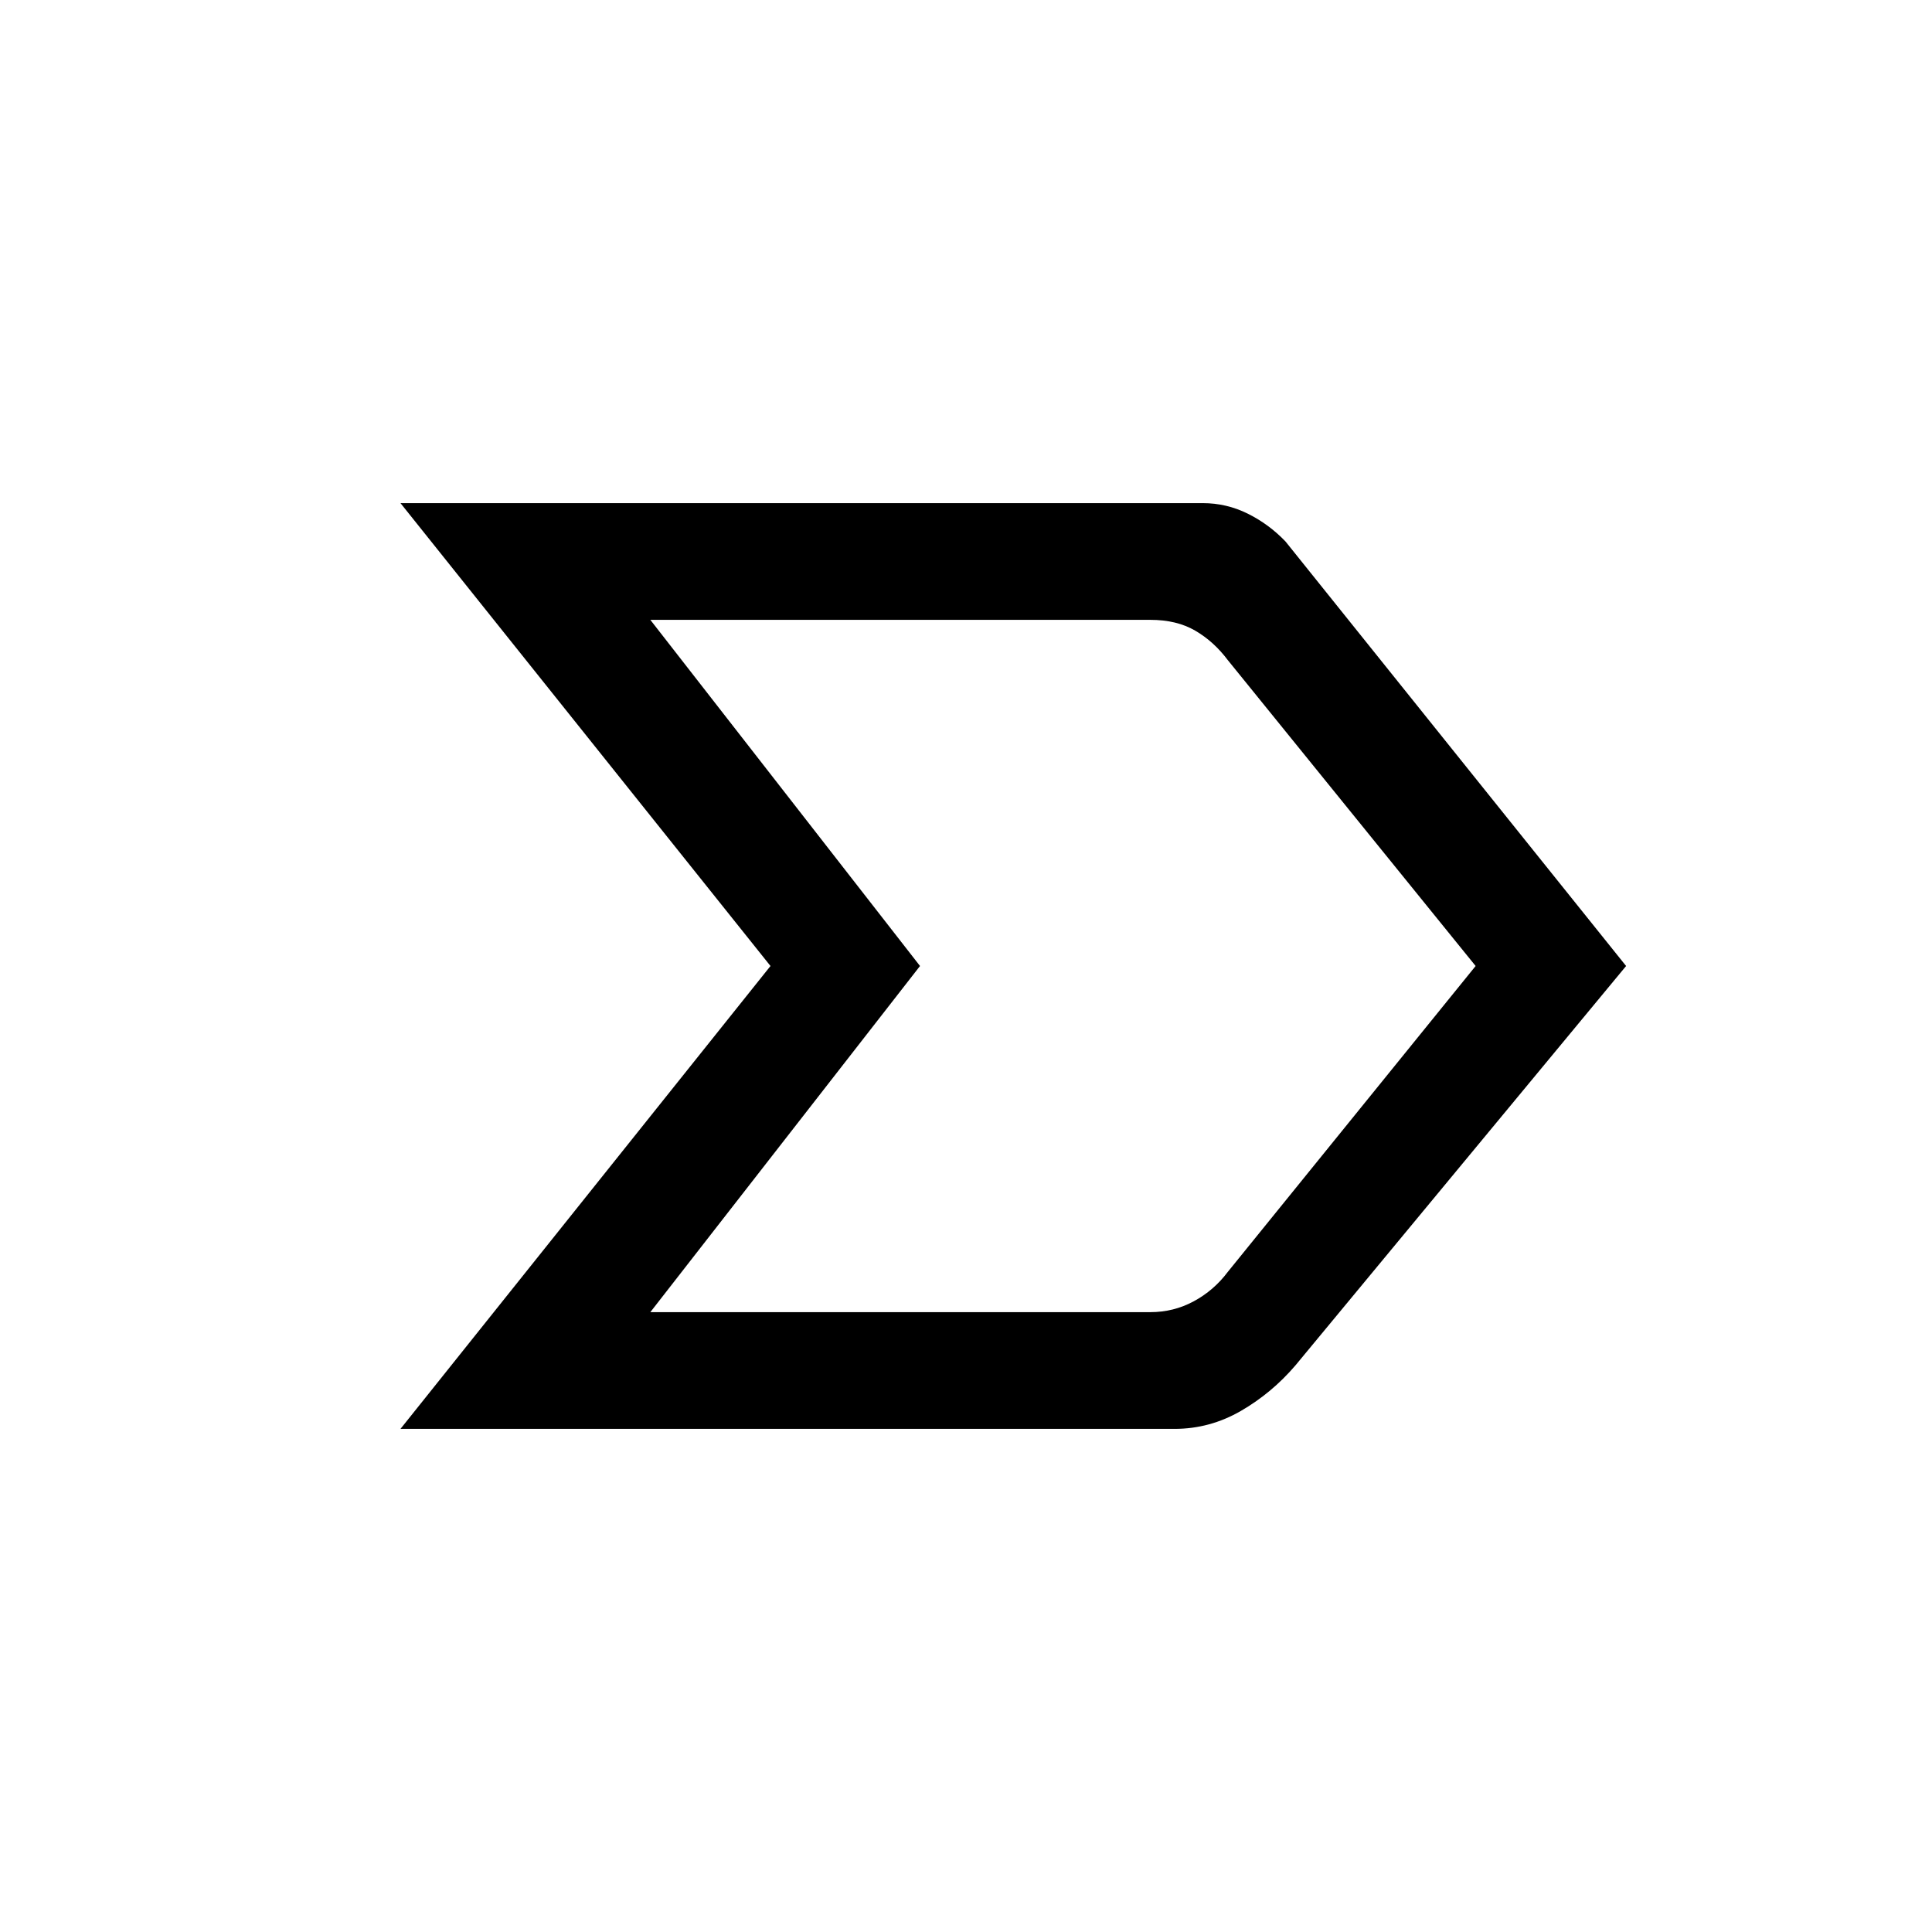 <svg xmlns="http://www.w3.org/2000/svg" height="20" viewBox="0 -960 960 960" width="20"><path d="m199-250 183.85-230L199-710h398.62q11.84 0 22.39 5.24t18.76 13.84L808-480 643.69-281.54q-11.77 13.77-27.17 22.66-15.41 8.88-32.9 8.88H199Zm124.15-58h248.47q11.53 0 21.53-5.38 10-5.39 16.93-14.62l123.15-152-123.15-152q-6.93-9.23-16.16-14.62-9.23-5.38-22.3-5.38H323.15l134 172-134 172Zm134-172-134-172 134 172-134 172 134-172Z"/></svg>